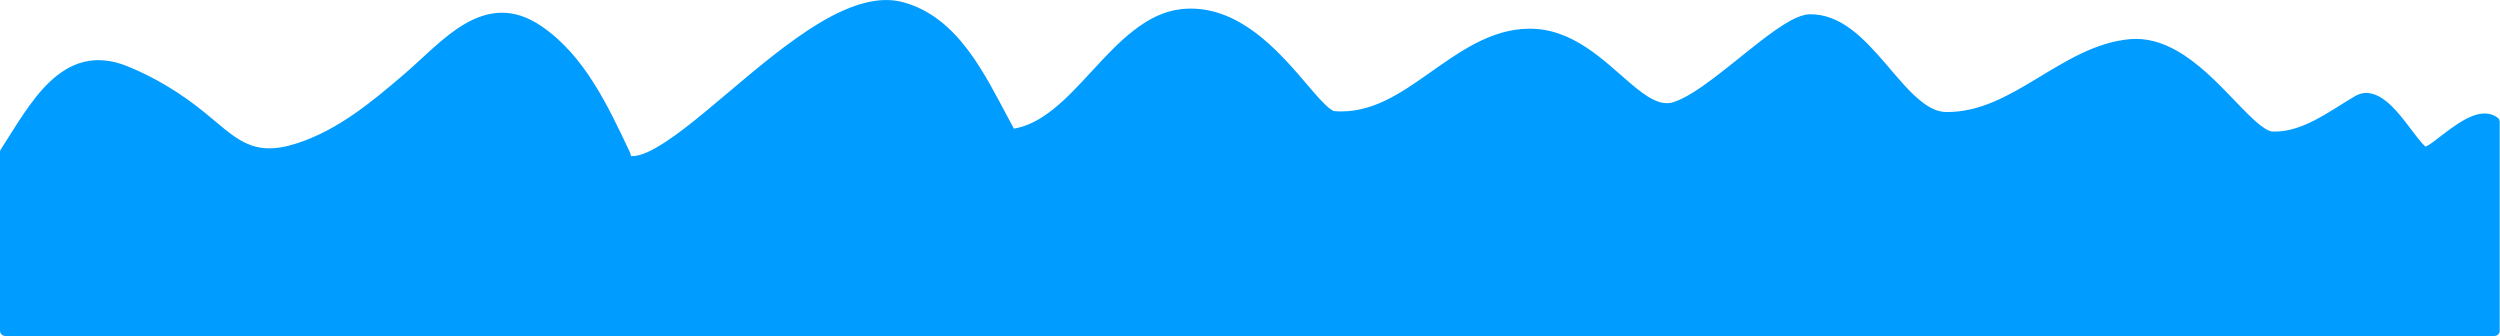 <?xml version="1.0" encoding="UTF-8" standalone="no"?>
<!DOCTYPE svg PUBLIC "-//W3C//DTD SVG 1.1//EN" "http://www.w3.org/Graphics/SVG/1.1/DTD/svg11.dtd">
<svg width="100%" height="100%" viewBox="0 0 2342 315" preserveAspectRatio="none" version="1.1" xmlns="http://www.w3.org/2000/svg" xmlns:xlink="http://www.w3.org/1999/xlink" xmlns:serif="http://www.serif.com/" style="fill-rule:evenodd;clip-rule:evenodd;stroke-linejoin:round;stroke-miterlimit:2;">
    <g transform="matrix(1,0,0,1,-107.434,-1845.39)">
        <g transform="matrix(0.638,0,0,0.62,79.819,1741.73)">
            <path d="M50.877,674.86L51.289,674.87L3705.69,674.87L3706.1,674.86L3706.51,674.83L3706.91,674.78L3707.3,674.71L3707.69,674.622L3708.07,674.516L3708.44,674.392L3708.8,674.251L3709.16,674.094L3709.5,673.92L3709.84,673.73L3710.16,673.525L3710.48,673.306L3710.78,673.072L3711.07,672.825L3711.35,672.564L3711.61,672.291L3711.86,672.005L3712.1,671.708L3712.32,671.399L3712.53,671.08L3712.72,670.75L3712.9,670.411L3713.06,670.062L3713.21,669.705L3713.33,669.339L3713.44,668.966L3713.53,668.585L3713.6,668.198L3713.65,667.804L3713.68,667.405L3713.69,667L3713.69,351.268L3713.69,351.152L3713.69,351.113L3713.69,351.054L3713.68,350.863L3713.67,350.75L3713.67,350.735L3713.67,350.706C3713.61,349.812 3713.39,348.959 3713.05,348.172L3713.05,348.17L3713.03,348.146L3712.9,347.857L3712.89,347.84L3712.89,347.823L3712.74,347.541L3712.72,347.517L3712.72,347.516C3712.31,346.763 3711.76,346.067 3711.09,345.463L3711.07,345.443L3711.06,345.433L3710.97,345.356L3710.82,345.234L3710.78,345.195L3710.75,345.171L3710.66,345.097C3700.97,337.555 3689.11,337.102 3676.37,341.485C3660.77,346.851 3643.59,359.878 3628.95,371.457C3621.44,377.396 3614.64,382.895 3609.15,386.434C3607.73,387.354 3605.87,388.268 3604.68,388.82C3591.53,376.51 3573.46,345.436 3553.8,326.219C3536.95,309.756 3518.71,302.004 3501.5,312.347C3482.68,323.648 3463.19,337.589 3442.62,348.537C3423.17,358.884 3402.75,366.582 3380.91,365.994C3375.5,365.848 3369.69,362.287 3363.09,357.147C3350.95,347.705 3337.22,332.712 3321.93,316.331C3297.99,290.682 3270.38,261.777 3239.62,243.866C3218.04,231.308 3194.91,224.088 3170.42,226.38C3120.44,231.056 3077.03,259.222 3033.24,286.399C2991.85,312.091 2950.11,336.922 2900.94,336.445C2888.87,336.328 2877.66,330.728 2866.7,322.262C2848.36,308.113 2830.95,286.09 2812.76,264.276C2796.89,245.261 2780.47,226.391 2762.61,212.408C2743.61,197.528 2722.95,188.13 2699.81,188.856C2692.39,189.089 2683.12,192.344 2672.65,198.162C2658.72,205.909 2642.2,218.239 2624.61,232.32C2582.41,266.101 2533.86,310.487 2500.47,321.547C2490.69,324.785 2481.11,322.744 2471.31,317.862C2459.98,312.224 2448.49,302.918 2436.33,292.245C2416.99,275.271 2396.17,254.911 2372.49,238.877C2347.74,222.126 2319.94,210.084 2287.69,210.55C2232.24,211.352 2186.86,245.077 2141.38,278.058C2098.84,308.911 2056.22,339.164 2003.06,335.223C2001.55,335.112 1999.98,334.204 1998.18,333.011C1995.37,331.154 1992.36,328.51 1989.09,325.278C1978.14,314.444 1964.88,297.454 1949.24,278.98C1929.05,255.128 1904.99,228.9 1877.08,209.57C1848.16,189.543 1815.13,176.903 1778.04,180.963C1726.84,186.567 1686.73,229.805 1647.25,273.865C1628.49,294.806 1609.78,315.802 1589.72,332.267C1571.93,346.866 1553.11,357.896 1532.08,361.591L1524.13,346.361C1506.88,313.49 1488.41,275.252 1464.44,242.608C1439.61,208.793 1408.88,181.005 1368.06,170.218C1341.54,163.207 1311.87,169.041 1280.79,183.35C1236.48,203.75 1188.99,241.411 1143.62,280.146C1099.1,318.161 1056.64,357.174 1021.3,381.085C1001.15,394.714 983.813,403.656 969.906,403.128C969.442,401.213 968.677,398.293 968.006,396.836C936.522,328.41 901.952,251.237 838.209,206.689C795.963,177.164 759.247,183.262 725.398,203.572C693.803,222.529 664.813,254.608 636.093,279.868C589.173,321.137 540.139,363.265 479.954,383.539C412.062,406.409 389.89,375.399 341.817,335.56C308.459,307.916 270.723,284.12 230.669,267.408C182.293,247.223 146.114,261.884 116.286,290.893C88.315,318.095 66.162,358.536 44.493,392.852L44.47,392.891L44.448,392.925L44.352,393.089L44.285,393.201L44.273,393.224L44.255,393.254L44.146,393.463L44.097,393.556L44.09,393.57L44.078,393.594L43.967,393.836L43.929,393.917L43.926,393.925L43.918,393.942L43.814,394.201L43.781,394.283L43.779,394.288L43.774,394.3L43.691,394.541L43.653,394.652L43.651,394.658L43.649,394.665L43.596,394.845L43.544,395.026L43.542,395.033L43.541,395.039L43.514,395.154L43.455,395.401L43.453,395.414L43.451,395.419L43.436,395.506L43.385,395.779L43.382,395.798L43.381,395.807L43.369,395.896L43.334,396.159L43.332,396.185L43.33,396.2L43.322,396.306L43.302,396.539L43.301,396.574L43.299,396.6L43.296,396.73L43.289,396.919L43.29,396.959L43.289,397.005L43.289,667L43.292,667.126C43.33,669.653 44.584,671.893 46.503,673.306L46.817,673.525L47.142,673.73L47.477,673.92L47.822,674.094L48.176,674.251L48.539,674.392L48.911,674.516L49.29,674.622L49.677,674.71L50.071,674.78L50.471,674.83L50.877,674.86ZM3697.69,355.616C3691.75,352.978 3684.68,354.809 3677.28,358.065C3660.19,365.584 3641.86,381.71 3627.89,392.435C3619.53,398.857 3612.32,403.404 3607.49,404.595C3602.68,405.781 3598.92,404.73 3596.14,402.424C3582.66,391.245 3563.4,357.792 3542.52,337.386C3537.63,332.605 3532.67,328.592 3527.63,326.04C3521.71,323.036 3515.72,322.247 3509.84,325.781C3490.8,337.219 3471.05,351.303 3450.23,362.382C3428.27,374.062 3405.13,382.392 3380.47,381.728C3372.34,381.51 3363.1,377.221 3353.16,369.495C3340.49,359.643 3326.1,344.07 3310.14,326.977C3290.96,306.424 3269.41,283.603 3245.63,266.612C3223.06,250.487 3198.5,239.564 3171.93,242.05C3124.41,246.496 3083.41,273.872 3041.78,299.712C2997.76,327.035 2953.08,352.693 2900.78,352.185C2885.37,352.036 2870.83,345.456 2856.82,334.646C2837.69,319.881 2819.38,297.026 2800.39,274.262C2785.26,256.128 2769.68,238.058 2752.65,224.723C2736.76,212.283 2719.67,203.982 2700.32,204.589C2694.87,204.76 2688.22,207.59 2680.52,211.866C2667.22,219.26 2651.5,231.088 2634.71,244.529C2590.96,279.553 2540.19,324.997 2505.57,336.465C2491.7,341.062 2478.01,338.839 2464.08,331.907C2451.68,325.733 2438.99,315.677 2425.68,303.99C2406.8,287.423 2386.53,267.493 2363.41,251.844C2341.36,236.91 2316.67,225.874 2287.92,226.289C2235.8,227.043 2193.62,259.728 2150.88,290.728C2105.2,323.855 2058.93,355.15 2001.85,350.92C1996.6,350.53 1990.33,347.504 1983.53,341.722C1971.29,331.314 1955.75,311.261 1936.95,289.054C1917.59,266.193 1894.62,240.968 1867.87,222.442C1842.12,204.612 1812.83,192.993 1779.81,196.607C1756.63,199.144 1736.16,210.528 1716.93,226.093C1696.76,242.424 1678,263.346 1659.25,284.273C1619.8,328.311 1579.96,371.797 1529.29,377.918C1527.65,378.117 1524.48,378 1521.61,374.863C1518.52,371.483 1510.04,353.813 1509.91,353.581C1493.01,321.356 1474.97,283.829 1451.47,251.826C1428.83,220.995 1401.13,195.255 1363.91,185.42C1340.68,179.278 1314.8,185.072 1287.57,197.607C1244.42,217.473 1198.29,254.312 1154.11,292.034C1109.09,330.476 1066.1,369.875 1030.36,394.055C1004.55,411.52 981.916,420.882 964.72,418.454C960.931,417.919 958.213,415.892 956.37,412.664C955.509,411.157 954.864,409.262 954.386,407.234C954.068,405.885 953.927,404.408 953.43,403.327C923.069,337.343 890.411,262.479 828.943,219.521C793.288,194.603 762.297,199.87 733.729,217.01C702.908,235.504 674.773,266.961 646.757,291.603C598.259,334.26 547.347,377.475 485.137,398.431C410.02,423.735 384.698,391.678 331.509,347.599C299.365,320.96 263.019,298.003 224.422,281.899C183.419,264.791 152.816,277.5 127.534,302.087C100.913,327.977 79.924,366.362 59.289,399.241L59.289,659.13L3697.69,659.13L3697.69,355.616Z" style="fill:rgb(0,156,255);fill-rule:nonzero;"/>
        </g>
    </g>
</svg>
